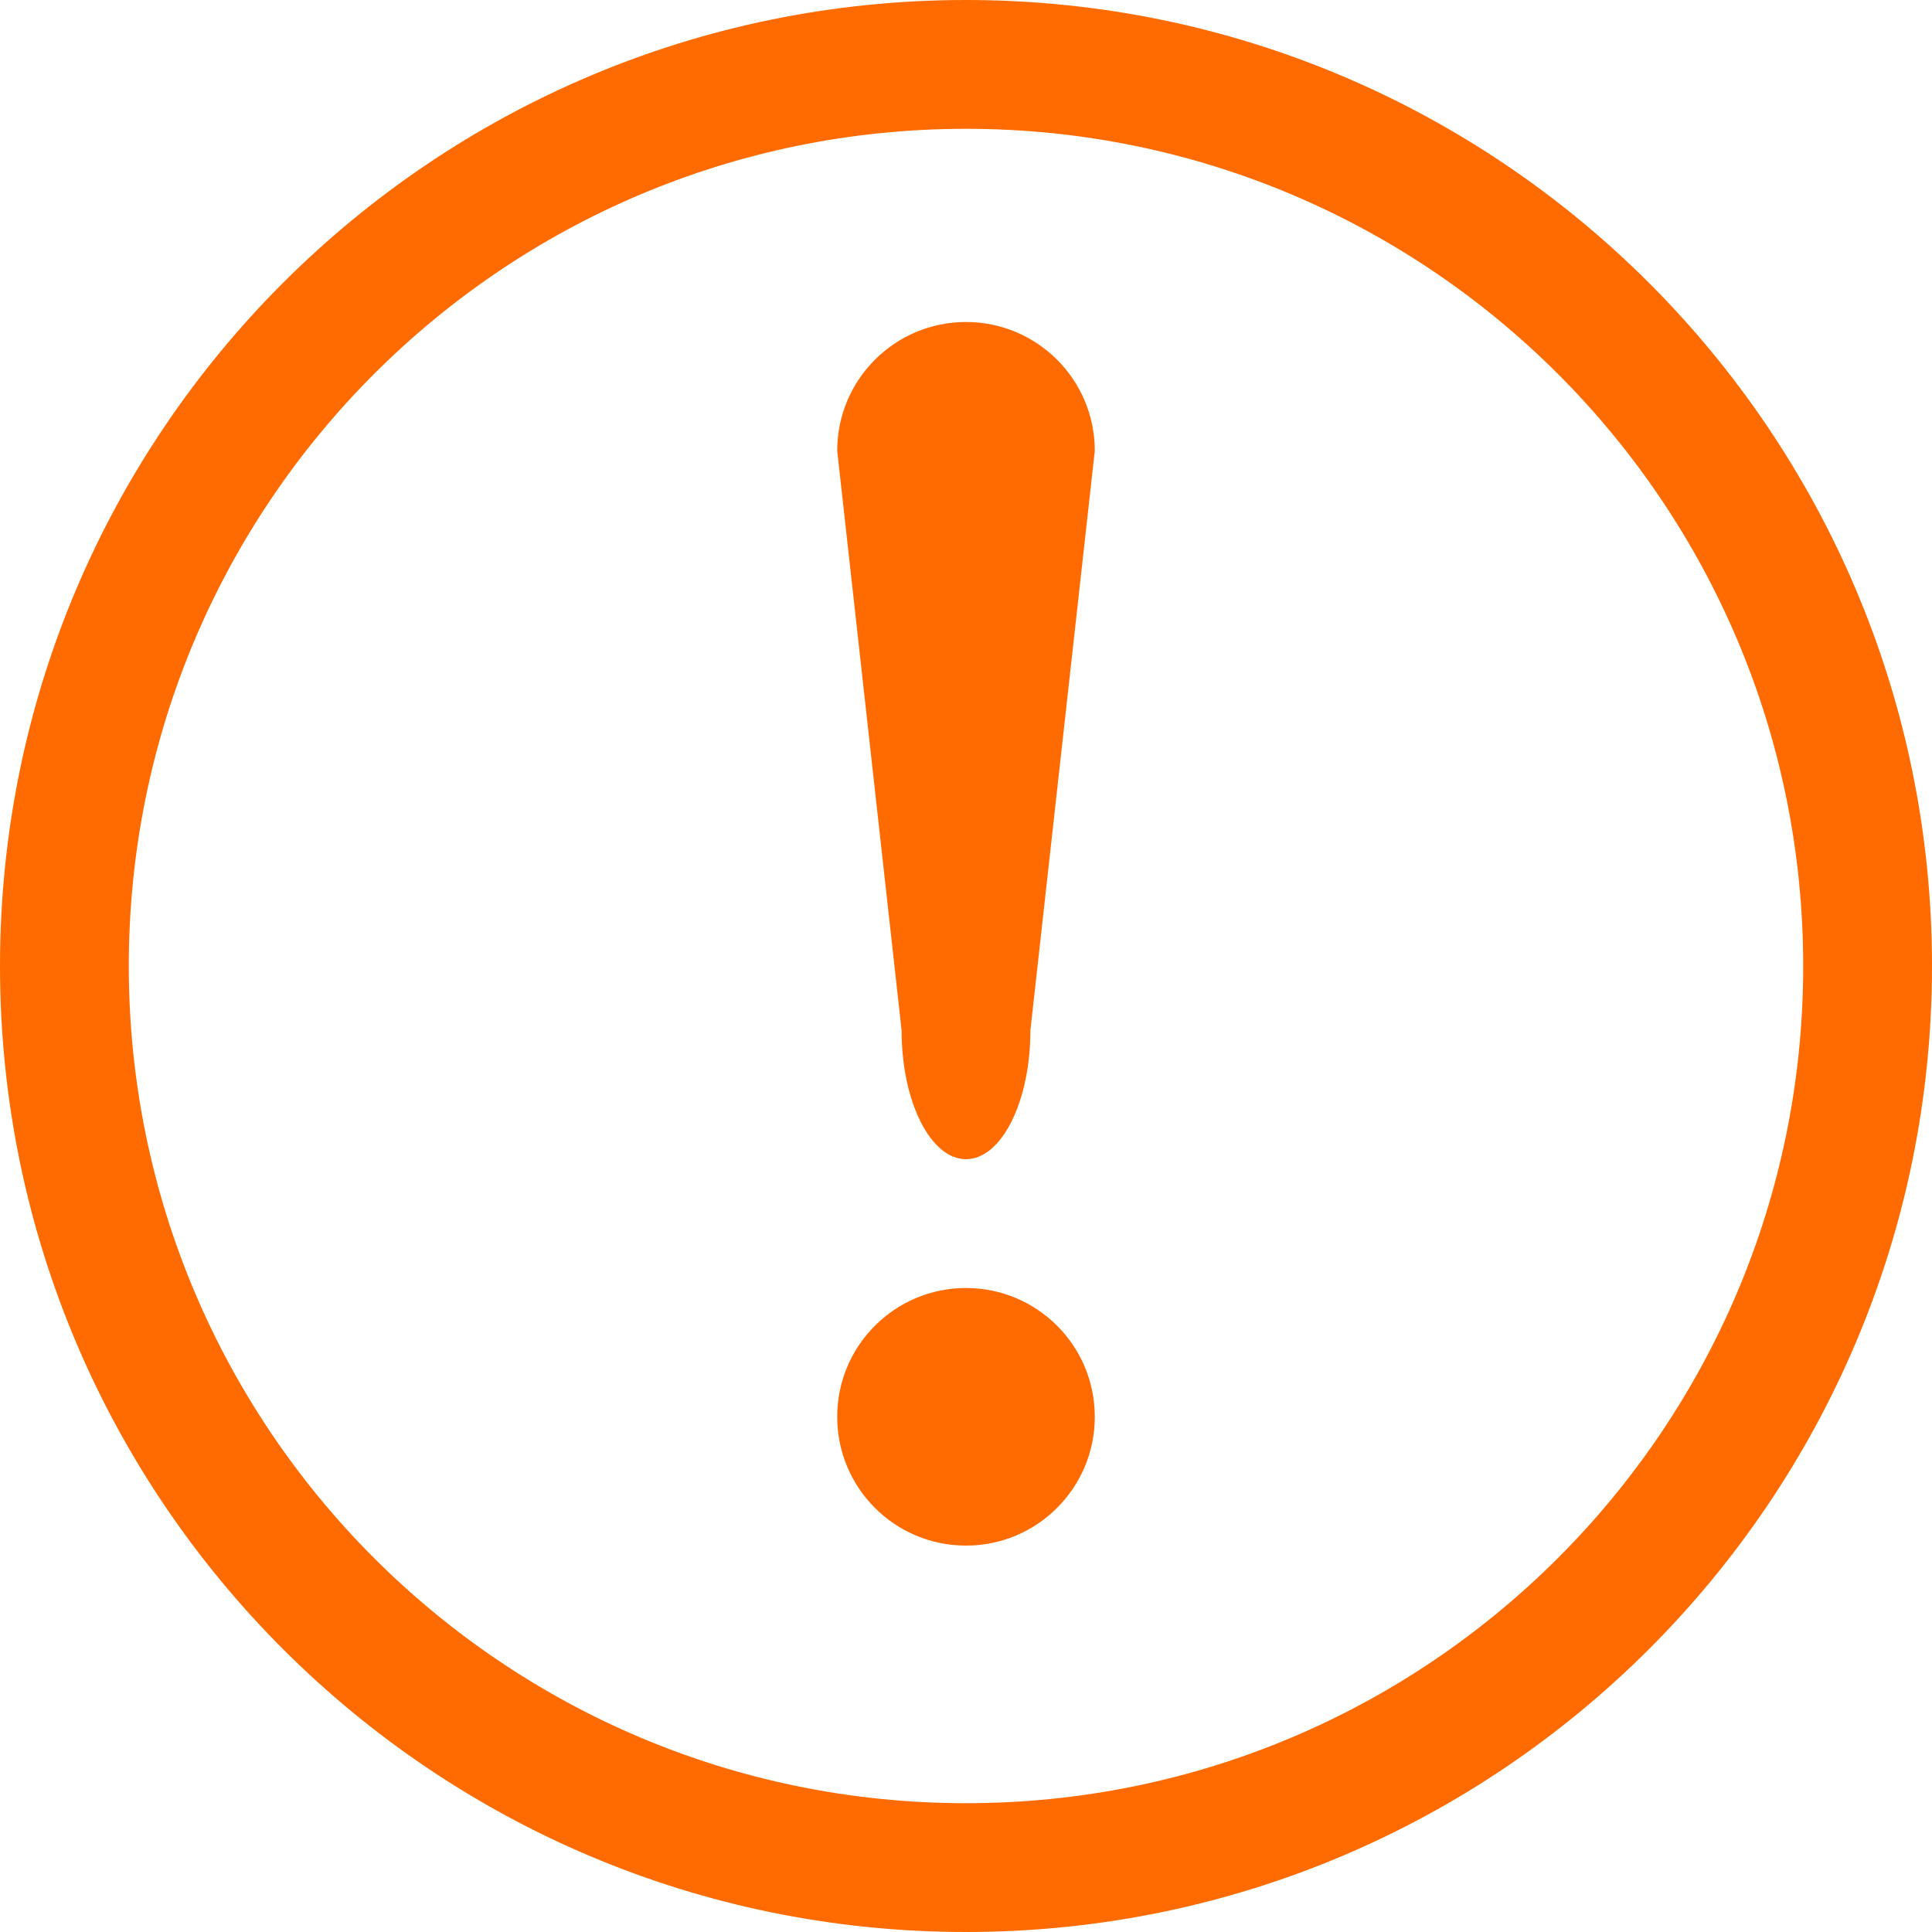 <?xml version="1.0" standalone="no"?><!DOCTYPE svg PUBLIC "-//W3C//DTD SVG 1.1//EN" "http://www.w3.org/Graphics/SVG/1.1/DTD/svg11.dtd"><svg t="1510105781110" class="icon" style="" viewBox="0 0 1024 1024" version="1.1" xmlns="http://www.w3.org/2000/svg" p-id="30511" xmlns:xlink="http://www.w3.org/1999/xlink" width="200" height="200"><defs><style type="text/css"></style></defs><path d="M512 1024C229.239 1024 0 794.761 0 512 0 229.239 229.239 0 512 0 794.761 0 1024 229.239 1024 512 1024 794.761 794.761 1024 512 1024ZM512 68.267C266.923 68.267 68.267 266.923 68.267 512 68.267 757.077 266.923 955.733 512 955.733 757.077 955.733 955.733 757.077 955.733 512 955.733 266.923 757.077 68.267 512 68.267ZM512 819.2C474.283 819.2 443.733 788.651 443.733 750.933 443.733 713.216 474.283 682.667 512 682.667 549.717 682.667 580.267 713.216 580.267 750.933 580.267 788.651 549.717 819.2 512 819.2ZM512 614.4C493.158 614.4 477.867 583.851 477.867 546.133 477.867 546.133 443.733 238.933 443.733 238.933 443.733 201.216 474.283 170.667 512 170.667 549.717 170.667 580.267 201.216 580.267 238.933 580.267 238.933 546.133 546.133 546.133 546.133 546.133 583.851 530.842 614.4 512 614.4Z" fill="#ff6b00" p-id="30512"></path></svg>